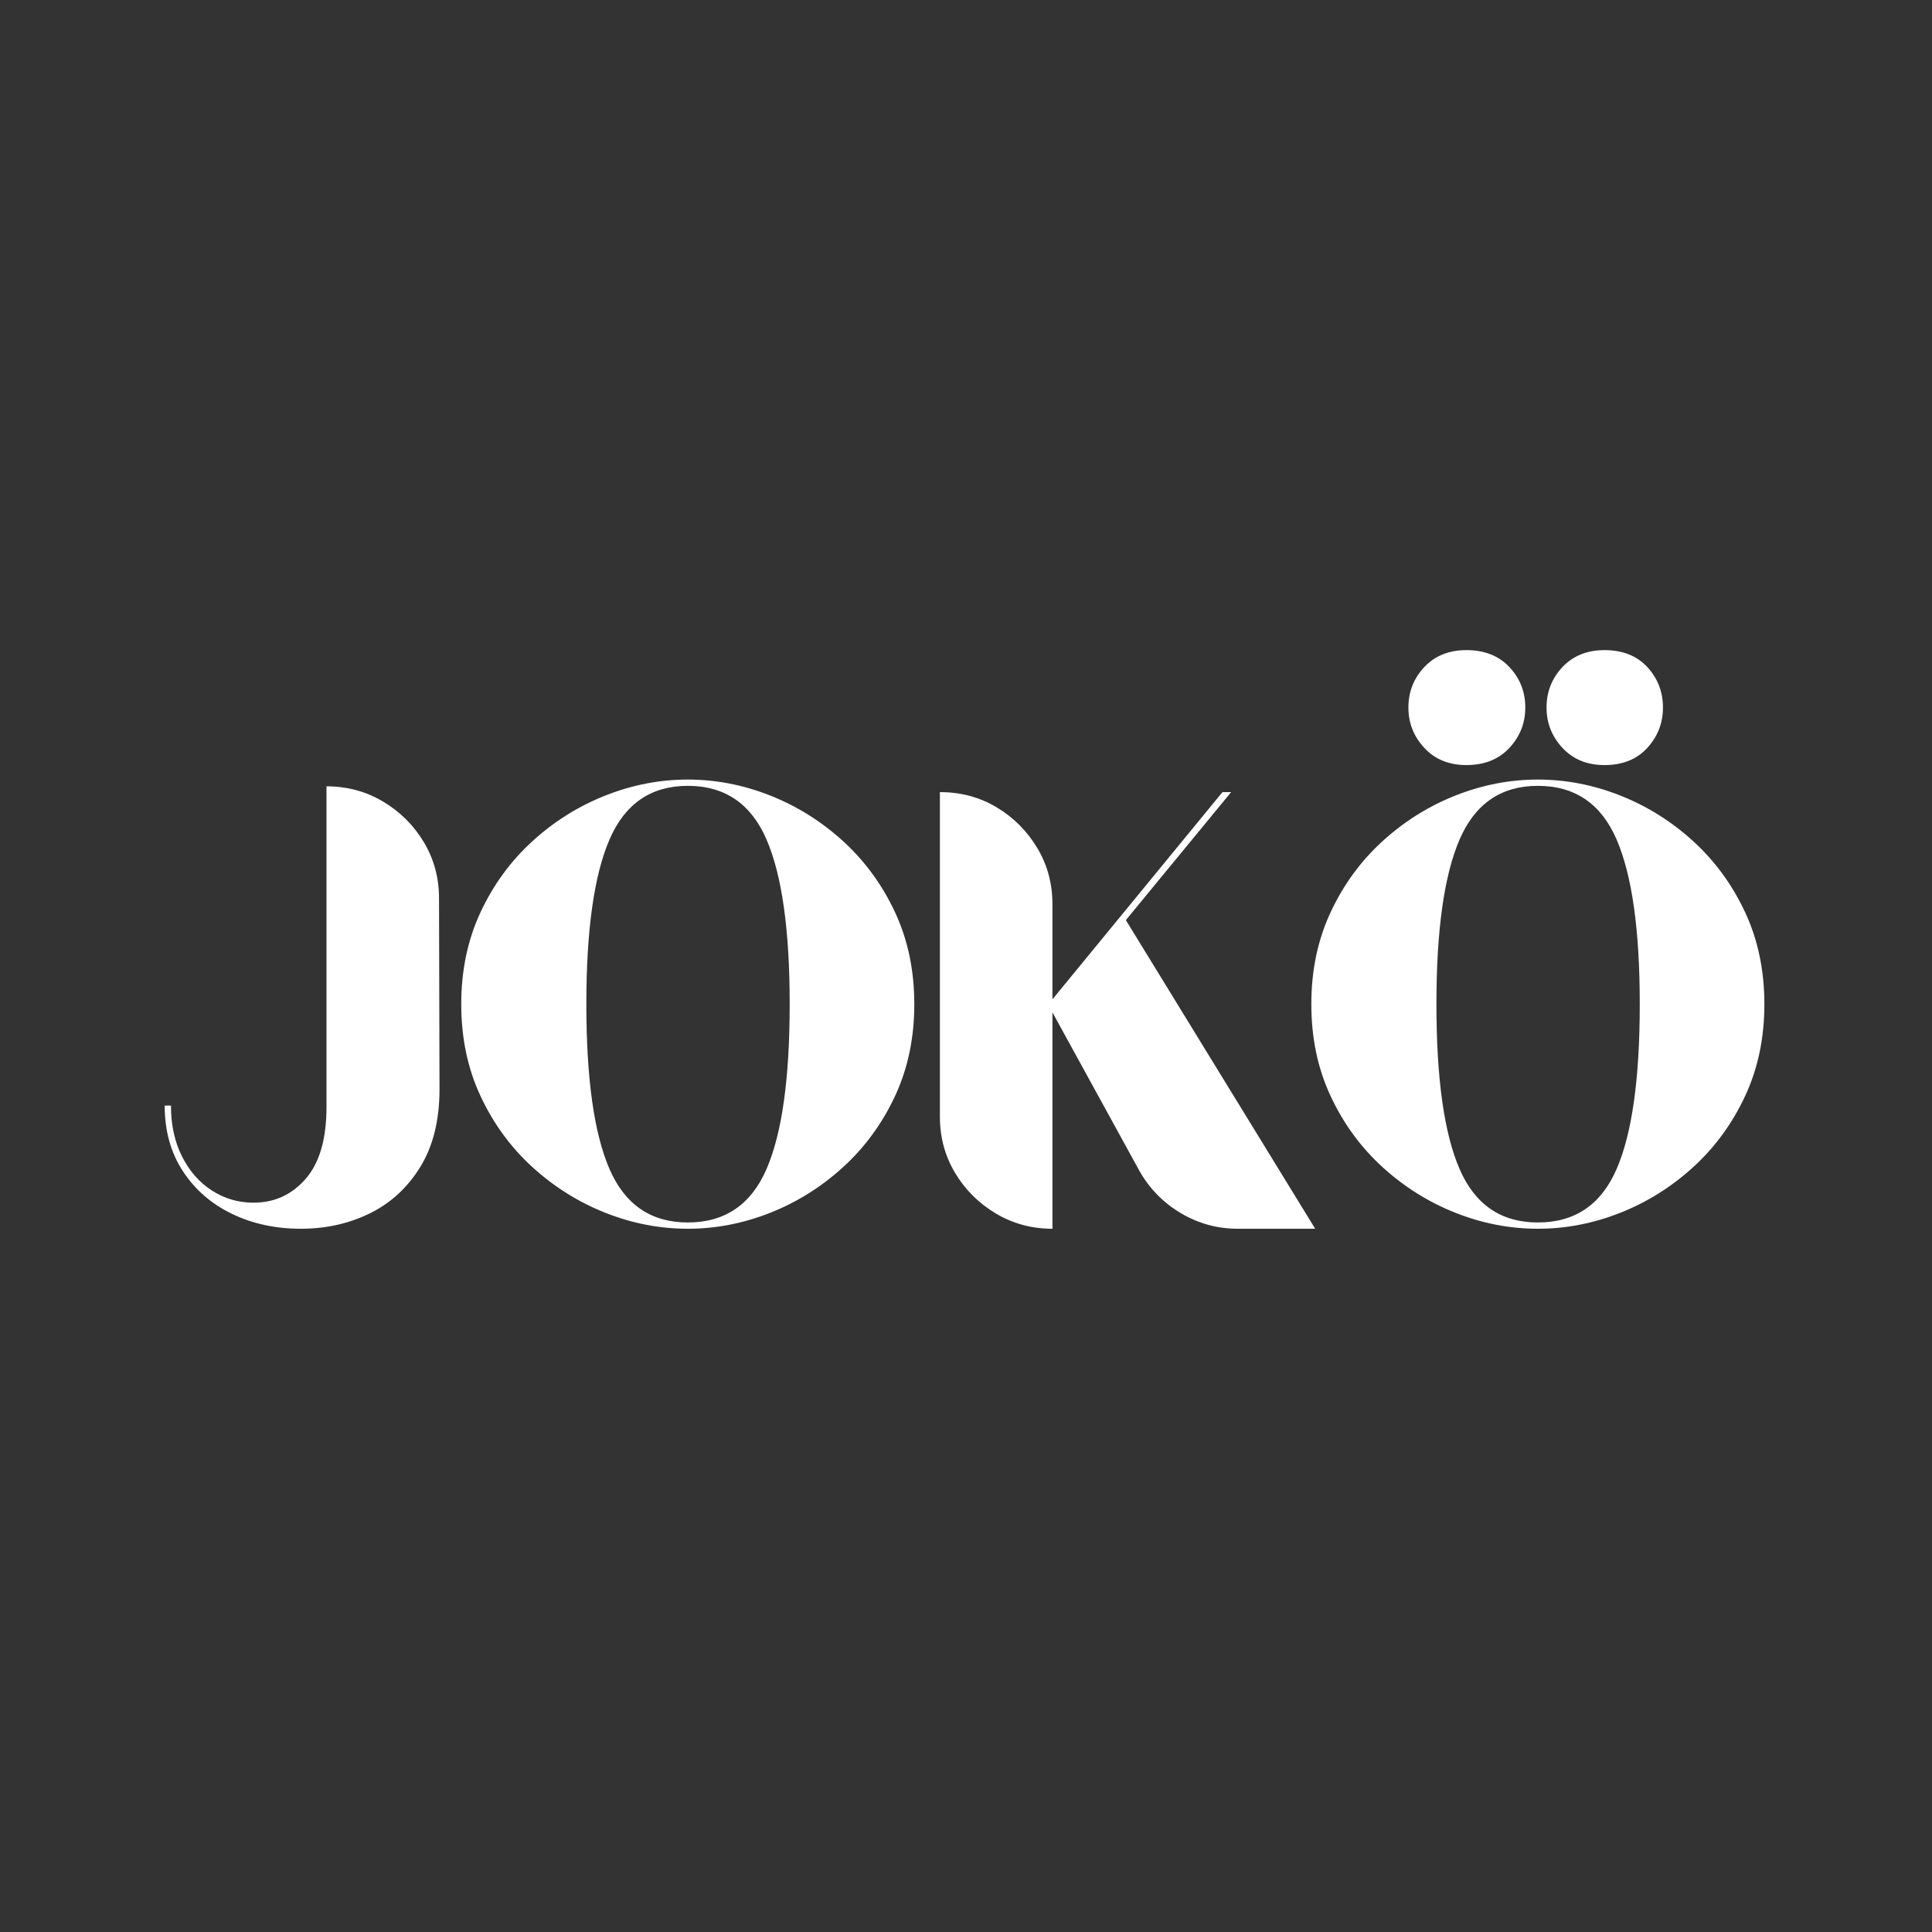 <svg xmlns="http://www.w3.org/2000/svg" xmlns:xlink="http://www.w3.org/1999/xlink" width="500" zoomAndPan="magnify" viewBox="0 0 375 375" height="500" preserveAspectRatio="xMidYMid meet" version="1.0"><rect x="0" y="0" width="375" height="375" fill="#333333" stroke="none"/><defs><g/></defs><g fill="#ffffff" fill-opacity="1"><g transform="translate(29.152, 238.5)"><g><path d="M 56.156 -27.094 C 56.156 -21.094 54.922 -16.078 52.453 -12.047 C 49.984 -8.016 46.719 -5 42.656 -3 C 38.594 -1 34.125 0 29.25 0 C 24.312 0 19.844 -0.969 15.844 -2.906 C 11.844 -4.844 8.672 -7.609 6.328 -11.203 C 3.984 -14.797 2.812 -19.031 2.812 -23.906 L 4.031 -23.906 C 4.031 -20.156 4.75 -16.859 6.188 -14.016 C 7.625 -11.172 9.562 -8.969 12 -7.406 C 14.438 -5.844 17.125 -5.062 20.062 -5.062 C 24.125 -5.062 27.5 -6.609 30.188 -9.703 C 32.875 -12.797 34.219 -17.438 34.219 -23.625 L 34.219 -85.875 C 38.219 -85.875 41.875 -84.891 45.188 -82.922 C 48.5 -80.953 51.141 -78.328 53.109 -75.047 C 55.078 -71.766 56.062 -68.125 56.062 -64.125 Z M 56.156 -27.094 "/></g></g></g><g fill="#ffffff" fill-opacity="1"><g transform="translate(86.34, 238.5)"><g><path d="M 91.125 -43.594 C 91.125 -37.031 89.875 -31.078 87.375 -25.734 C 84.875 -20.391 81.516 -15.797 77.297 -11.953 C 73.078 -8.109 68.359 -5.156 63.141 -3.094 C 57.922 -1.031 52.594 0 47.156 0 C 41.719 0 36.391 -1.031 31.172 -3.094 C 25.953 -5.156 21.234 -8.109 17.016 -11.953 C 12.797 -15.797 9.438 -20.391 6.938 -25.734 C 4.438 -31.078 3.188 -37.031 3.188 -43.594 C 3.188 -50.156 4.438 -56.109 6.938 -61.453 C 9.438 -66.797 12.797 -71.391 17.016 -75.234 C 21.234 -79.078 25.953 -82.031 31.172 -84.094 C 36.391 -86.156 41.719 -87.188 47.156 -87.188 C 52.594 -87.188 57.922 -86.156 63.141 -84.094 C 68.359 -82.031 73.078 -79.078 77.297 -75.234 C 81.516 -71.391 84.875 -66.797 87.375 -61.453 C 89.875 -56.109 91.125 -50.156 91.125 -43.594 Z M 27.469 -43.594 C 27.469 -29.156 28.969 -18.484 31.969 -11.578 C 34.969 -4.672 40.031 -1.219 47.156 -1.219 C 54.344 -1.219 59.438 -4.672 62.438 -11.578 C 65.438 -18.484 66.938 -29.156 66.938 -43.594 C 66.938 -57.969 65.438 -68.625 62.438 -75.562 C 59.438 -82.5 54.344 -85.969 47.156 -85.969 C 40.031 -85.969 34.969 -82.5 31.969 -75.562 C 28.969 -68.625 27.469 -57.969 27.469 -43.594 Z M 27.469 -43.594 "/></g></g></g><g fill="#ffffff" fill-opacity="1"><g transform="translate(174.84, 238.5)"><g><path d="M 64.125 -84.75 L 43.688 -59.906 L 80.438 0 L 65.438 0 C 61.438 0 57.734 -1.016 54.328 -3.047 C 50.922 -5.078 48.25 -7.812 46.312 -11.25 L 29.438 -42 L 29.438 0 C 25.438 0 21.781 -0.984 18.469 -2.953 C 15.156 -4.922 12.516 -7.547 10.547 -10.828 C 8.578 -14.109 7.594 -17.75 7.594 -21.75 L 7.594 -84.75 C 11.656 -84.75 15.328 -83.766 18.609 -81.797 C 21.891 -79.828 24.516 -77.203 26.484 -73.922 C 28.453 -70.641 29.438 -67 29.438 -63 L 29.438 -44.531 L 62.438 -84.75 Z M 64.125 -84.75 "/></g></g></g><g fill="#ffffff" fill-opacity="1"><g transform="translate(251.34, 238.5)"><g><path d="M 44.719 -101.156 C 44.719 -98.156 43.688 -95.547 41.625 -93.328 C 39.562 -91.109 36.781 -90 33.281 -90 C 29.906 -90 27.188 -91.109 25.125 -93.328 C 23.062 -95.547 22.031 -98.156 22.031 -101.156 C 22.031 -104.219 23.062 -106.844 25.125 -109.031 C 27.188 -111.219 29.906 -112.312 33.281 -112.312 C 36.781 -112.312 39.562 -111.219 41.625 -109.031 C 43.688 -106.844 44.719 -104.219 44.719 -101.156 Z M 71.438 -101.156 C 71.438 -98.156 70.422 -95.547 68.391 -93.328 C 66.359 -91.109 63.594 -90 60.094 -90 C 56.719 -90 54 -91.109 51.938 -93.328 C 49.875 -95.547 48.844 -98.156 48.844 -101.156 C 48.844 -104.219 49.875 -106.844 51.938 -109.031 C 54 -111.219 56.719 -112.312 60.094 -112.312 C 63.594 -112.312 66.359 -111.219 68.391 -109.031 C 70.422 -106.844 71.438 -104.219 71.438 -101.156 Z M 91.125 -43.594 C 91.125 -37.031 89.875 -31.078 87.375 -25.734 C 84.875 -20.391 81.516 -15.797 77.297 -11.953 C 73.078 -8.109 68.359 -5.156 63.141 -3.094 C 57.922 -1.031 52.594 0 47.156 0 C 41.719 0 36.391 -1.031 31.172 -3.094 C 25.953 -5.156 21.234 -8.109 17.016 -11.953 C 12.797 -15.797 9.438 -20.391 6.938 -25.734 C 4.438 -31.078 3.188 -37.031 3.188 -43.594 C 3.188 -50.156 4.438 -56.109 6.938 -61.453 C 9.438 -66.797 12.797 -71.391 17.016 -75.234 C 21.234 -79.078 25.953 -82.031 31.172 -84.094 C 36.391 -86.156 41.719 -87.188 47.156 -87.188 C 52.594 -87.188 57.922 -86.156 63.141 -84.094 C 68.359 -82.031 73.078 -79.078 77.297 -75.234 C 81.516 -71.391 84.875 -66.797 87.375 -61.453 C 89.875 -56.109 91.125 -50.156 91.125 -43.594 Z M 27.469 -43.594 C 27.469 -29.156 28.969 -18.484 31.969 -11.578 C 34.969 -4.672 40.031 -1.219 47.156 -1.219 C 54.344 -1.219 59.438 -4.672 62.438 -11.578 C 65.438 -18.484 66.938 -29.156 66.938 -43.594 C 66.938 -57.969 65.438 -68.625 62.438 -75.562 C 59.438 -82.5 54.344 -85.969 47.156 -85.969 C 40.031 -85.969 34.969 -82.5 31.969 -75.562 C 28.969 -68.625 27.469 -57.969 27.469 -43.594 Z M 27.469 -43.594 "/></g></g></g></svg>